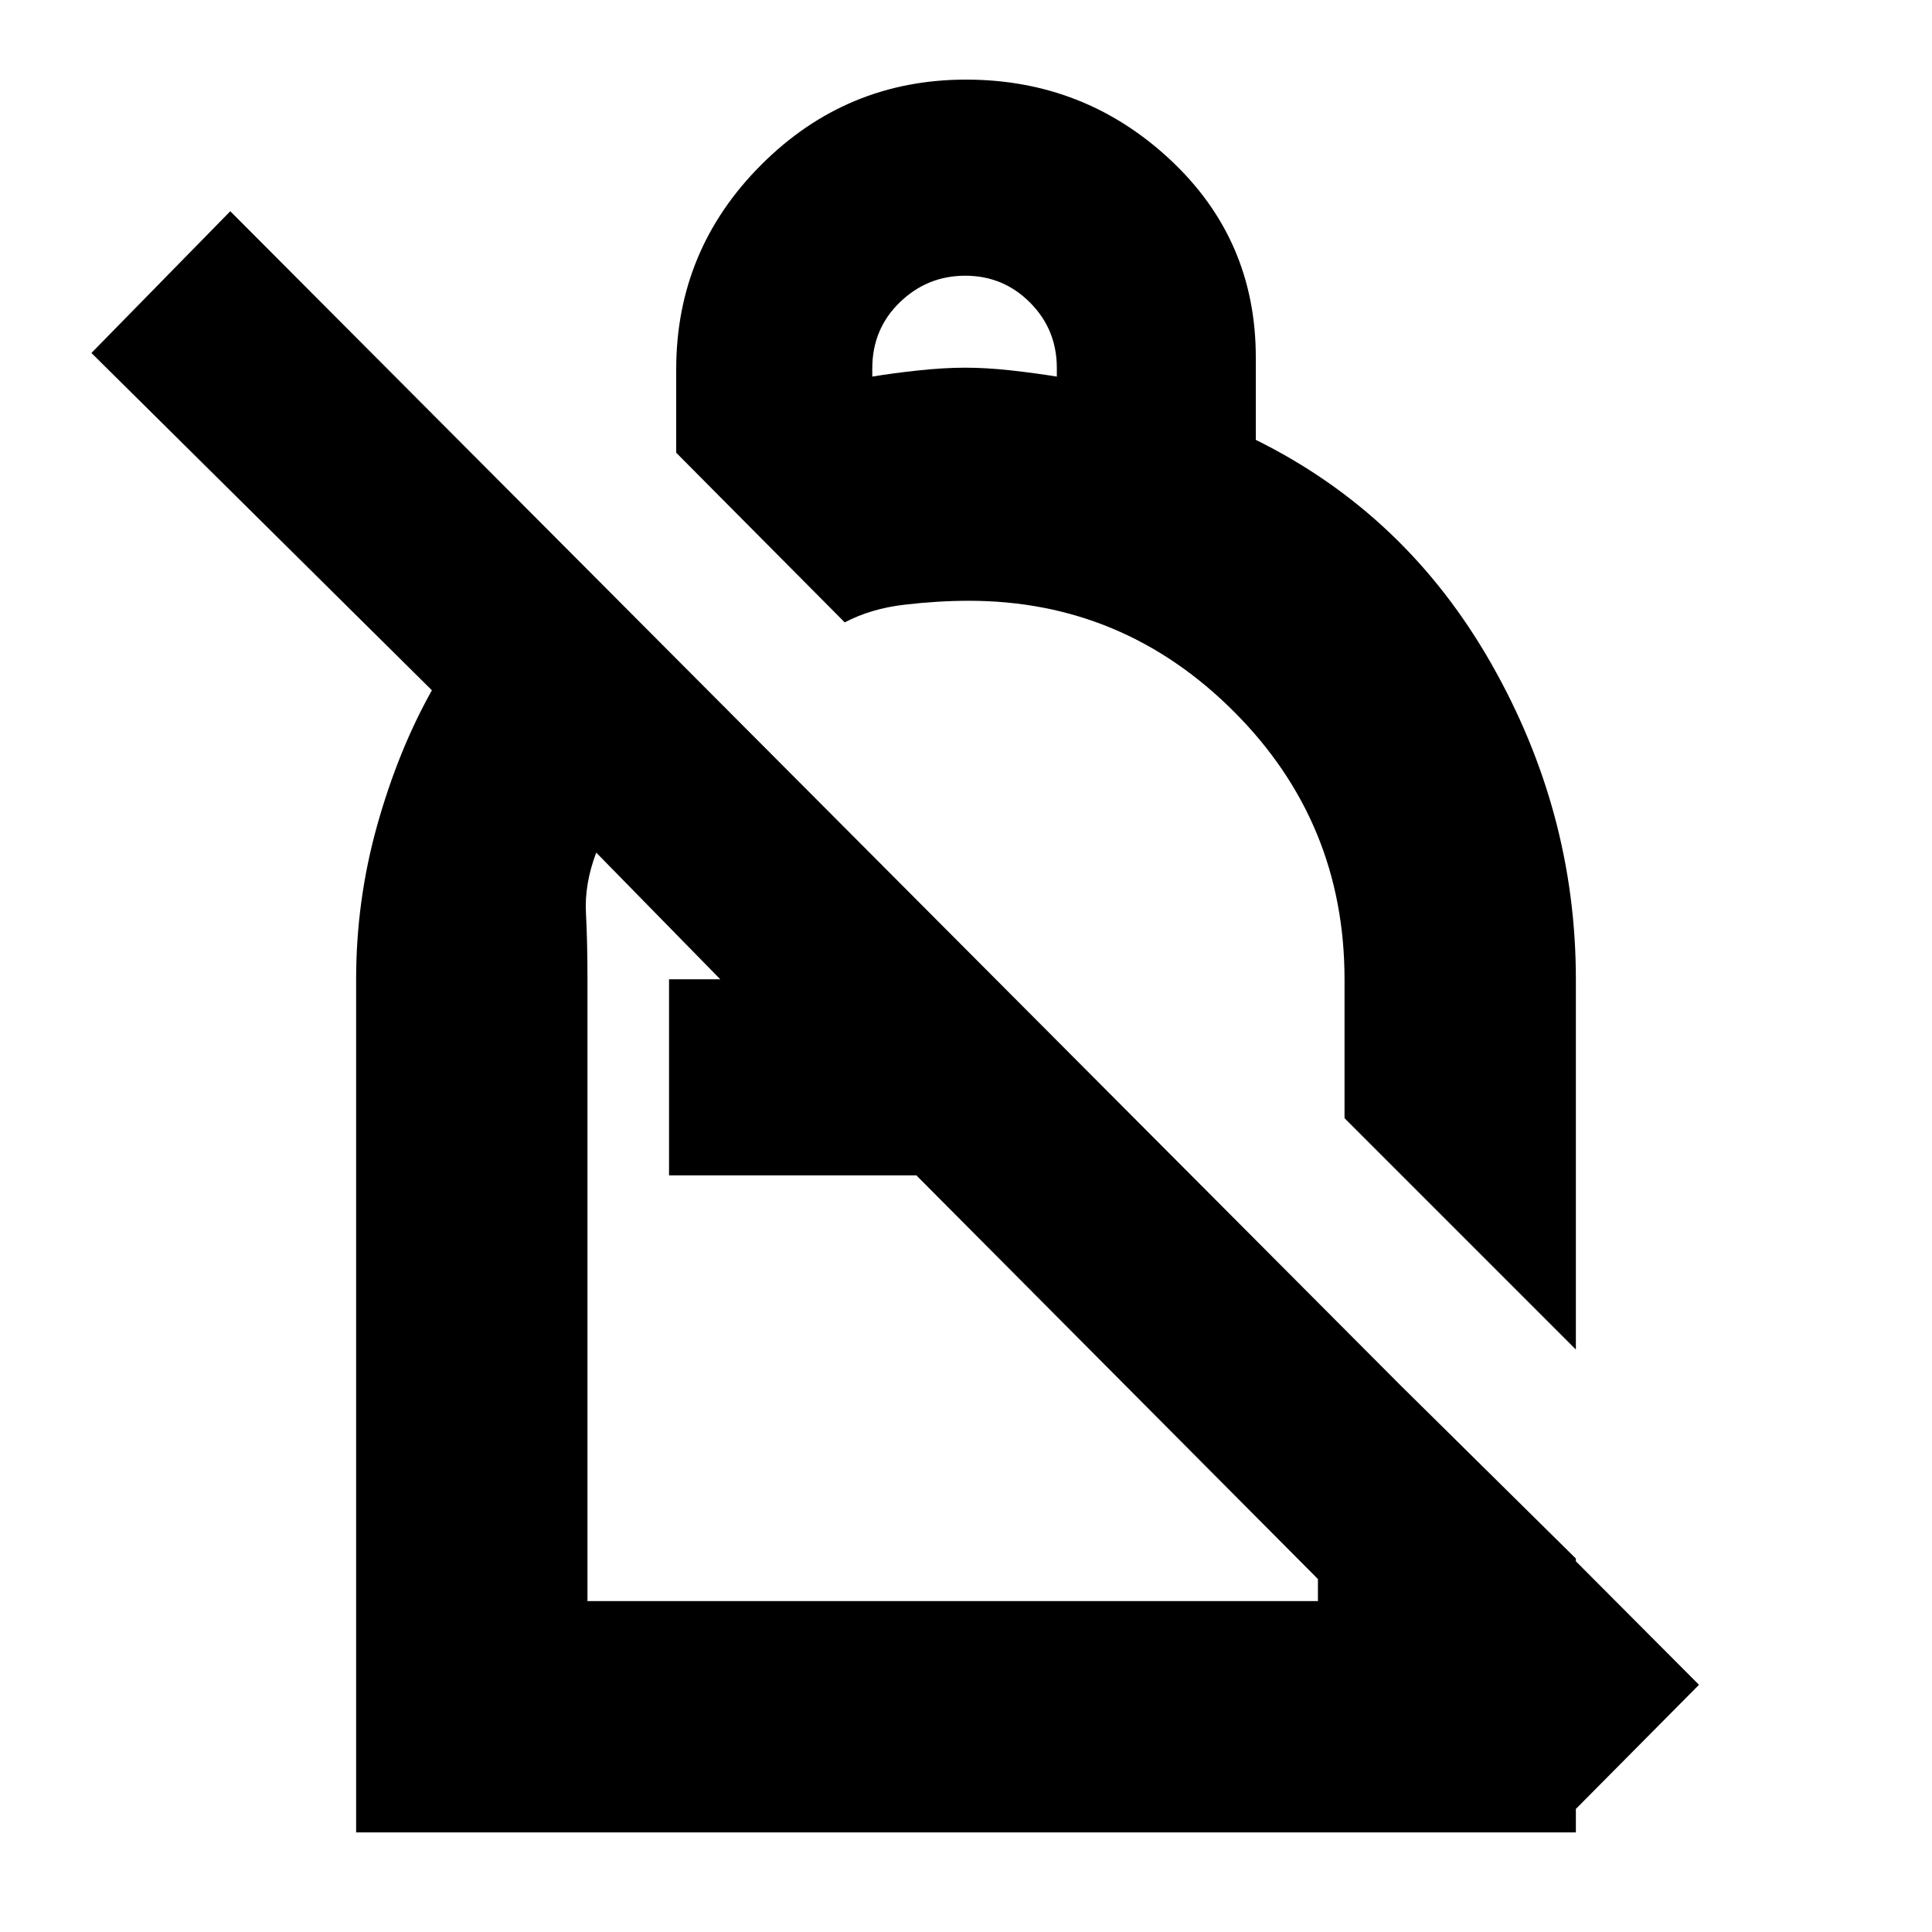 <svg xmlns="http://www.w3.org/2000/svg" height="20" viewBox="0 -960 960 960" width="20"><path d="M480-920.44q58.78 0 101.39 39.72T624-782.44v41q74.57 36.87 116.8 110.85 42.24 73.97 42.24 157.2v183.96L668.09-404.39v-69q0-78.06-55.01-133.07-55.01-55.02-131.65-55.02-15.17 0-31.91 1.94-16.74 1.93-29.78 8.8L336-735.04v-41.4q0-59.42 42.29-101.71 42.29-42.29 101.71-42.29Zm-.38 97.44q-18.9 0-32.54 13.25-13.65 13.25-13.65 32.84v4.04q10.32-1.72 23.07-3.08 12.75-1.35 23.07-1.35 10.56 0 22.78 1.35 12.22 1.36 22.78 3.08v-4.28q0-19.12-13.3-32.49Q498.53-823 479.62-823ZM775.78-53.83 455.35-375.96H332.44v-97.43h25.47l-61.65-62.96q-5.87 15.57-5.11 29.98.76 14.41.76 32.51v309.42h362.96v-147.73l128.17 126.6v136.09H176.96v-423.91q0-39.22 10.47-76.55 10.48-37.32 27.18-67.06L45.43-784.61l69-70.43 729.79 732.21-68.44 69ZM538.7-534.65Zm-83.35 158.69Zm15.78 8.79Z"/></svg>